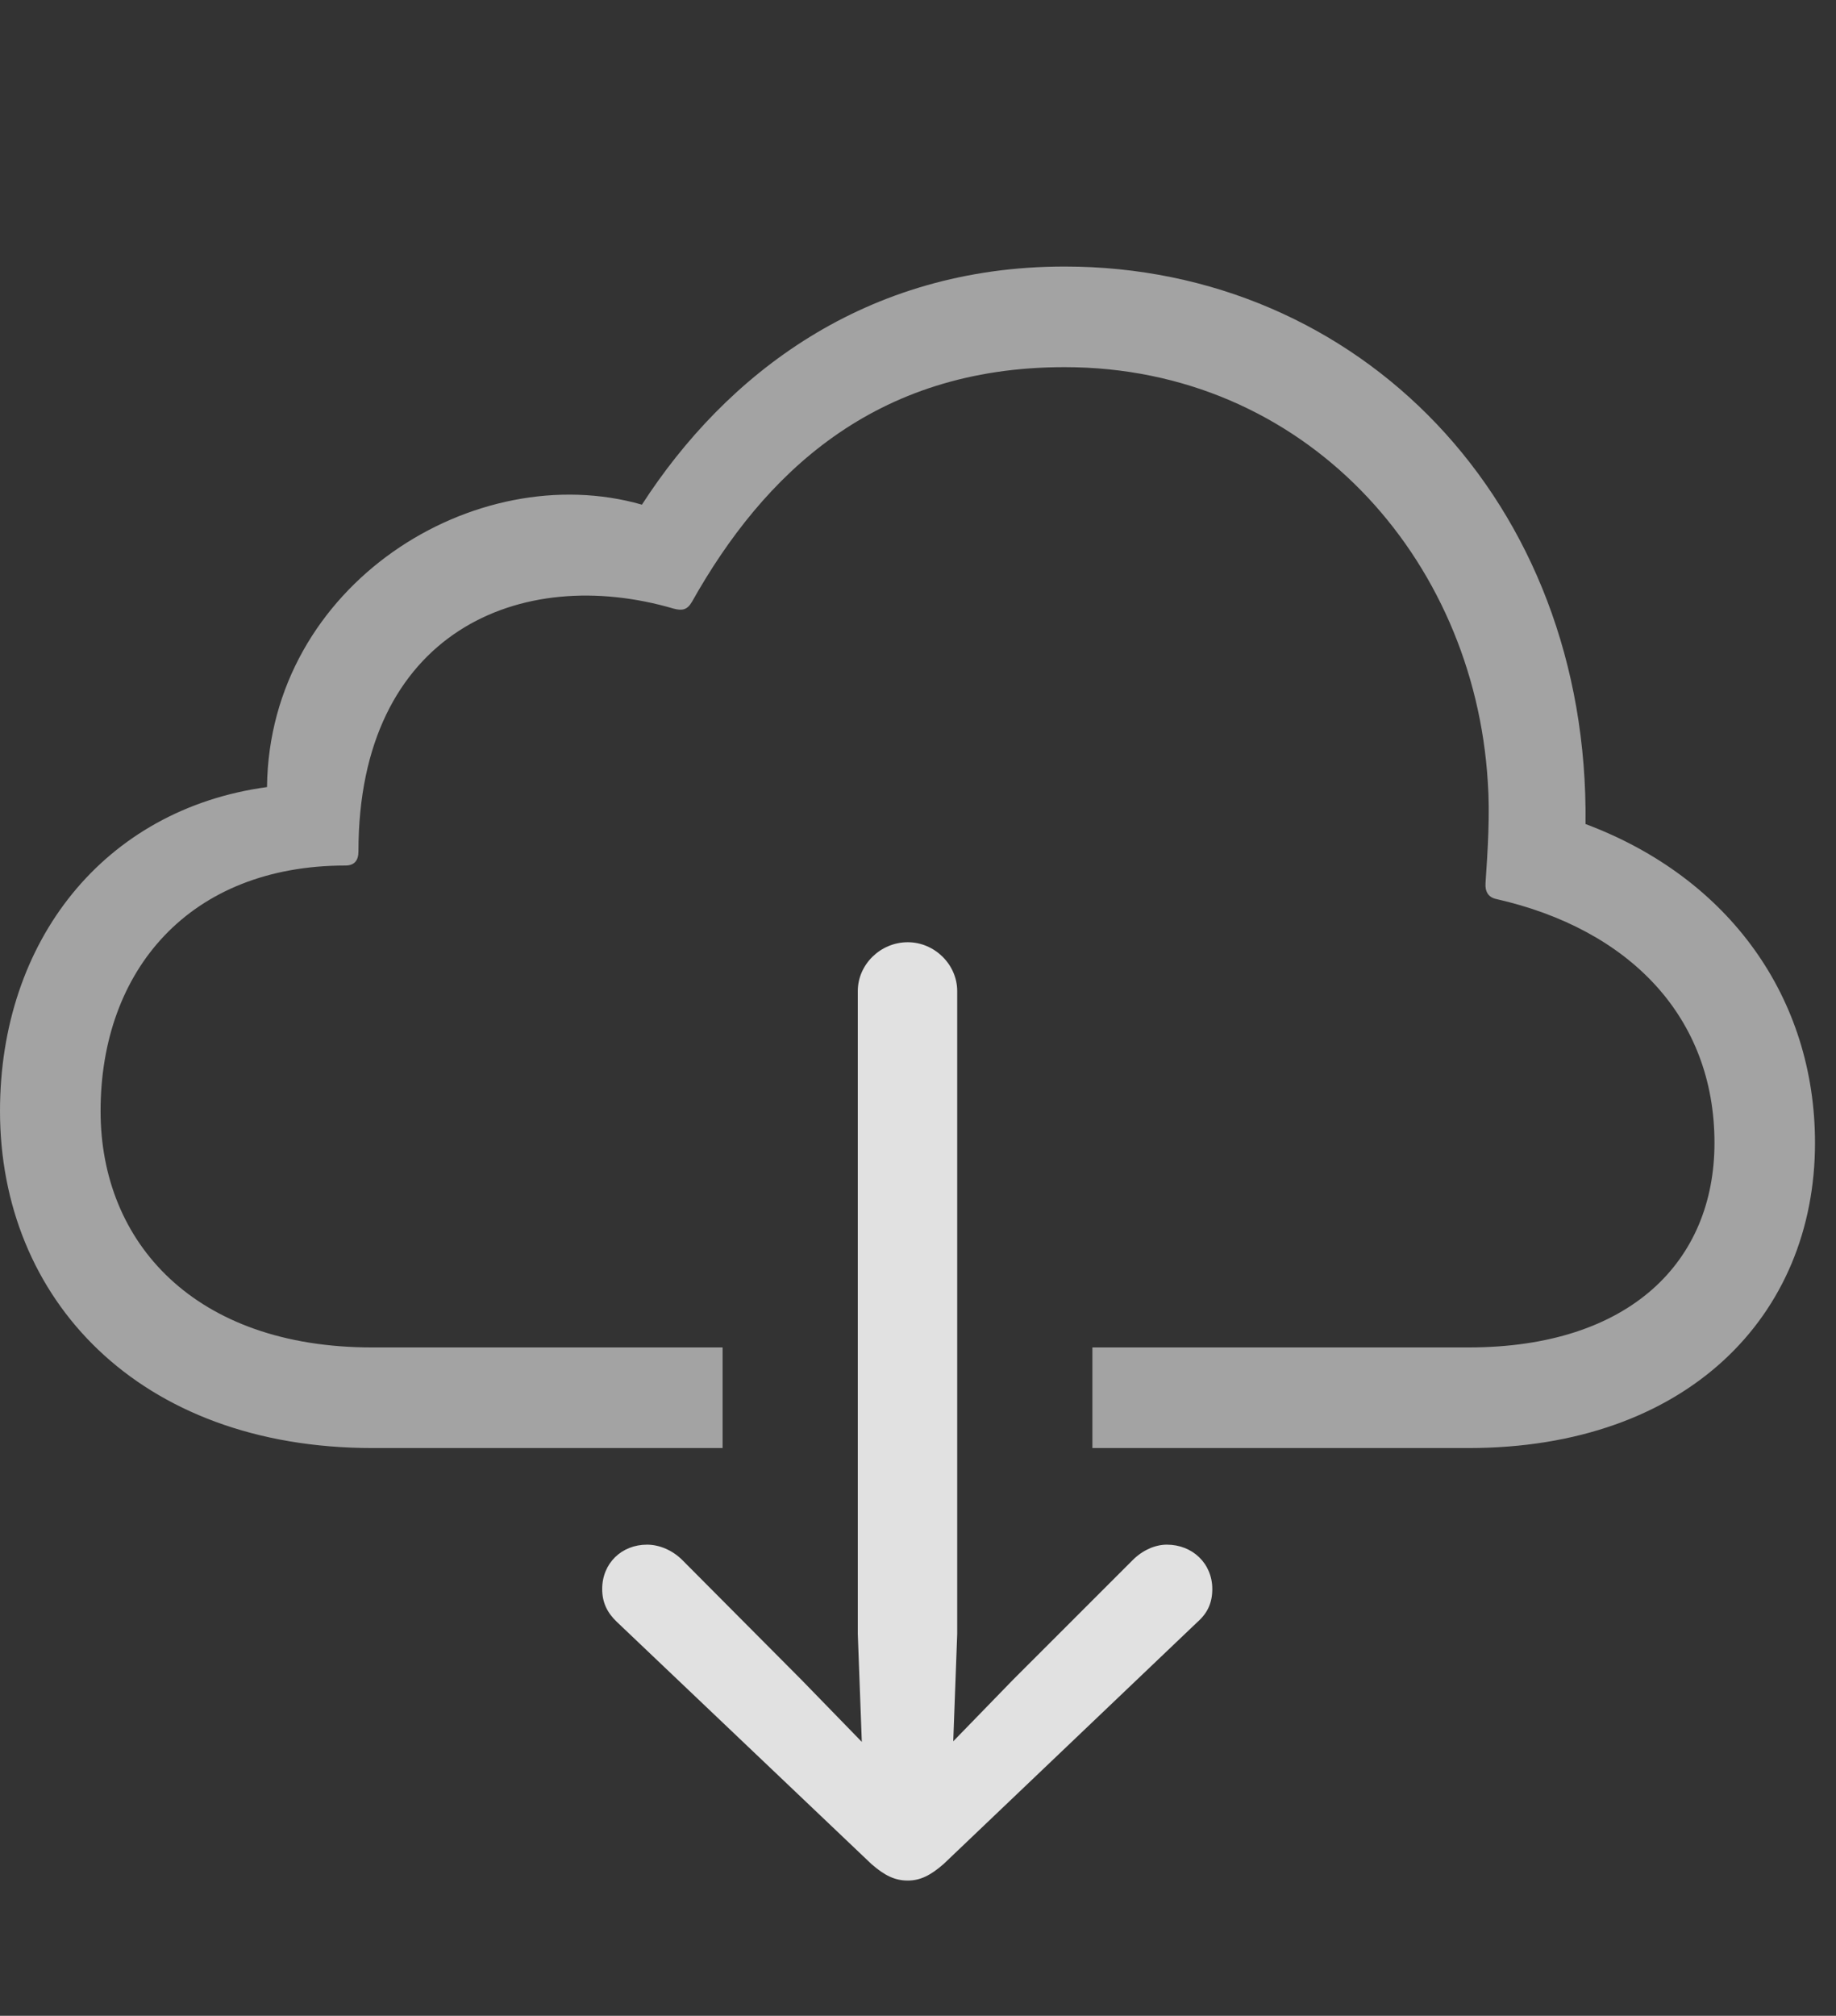 <?xml version="1.0" encoding="UTF-8"?>
<!--Generator: Apple Native CoreSVG 232.5-->
<!DOCTYPE svg
PUBLIC "-//W3C//DTD SVG 1.1//EN"
       "http://www.w3.org/Graphics/SVG/1.1/DTD/svg11.dtd">
<svg version="1.1" xmlns="http://www.w3.org/2000/svg" xmlns:xlink="http://www.w3.org/1999/xlink" width="31.562" height="34.639">
 <rect width="100%" height="100%" fill="#333333" stroke="none"/>
 <g>
  <rect height="34.639" opacity="0" width="31.562" x="0" y="0"/>
  <path d="M27.256 14.16C29.736 15.088 31.201 17.158 31.201 19.639C31.201 22.617 28.994 24.883 25.244 24.883L18.779 24.883L18.779 23.154L25.244 23.154C28.027 23.154 29.473 21.67 29.473 19.639C29.473 17.471 28.008 15.967 25.723 15.449C25.586 15.42 25.527 15.322 25.537 15.176C25.576 14.609 25.615 13.975 25.576 13.438C25.342 9.58 22.422 6.309 18.301 6.309C15.02 6.309 13.125 8.154 11.895 10.342C11.816 10.479 11.729 10.498 11.582 10.459C8.955 9.688 6.162 10.859 6.162 14.629C6.162 14.785 6.094 14.873 5.938 14.873C3.262 14.873 1.729 16.67 1.729 19.092C1.729 21.357 3.35 23.154 6.396 23.154L12.422 23.154L12.422 24.883L6.406 24.883C2.373 24.883 0 22.314 0 19.092C0 16.172 1.787 13.906 4.59 13.525C4.629 10.039 8.174 7.852 11.035 8.672C12.48 6.436 14.873 4.58 18.301 4.58C23.359 4.58 27.324 8.613 27.256 14.16Z" fill="#ffffff" fill-opacity="0.55"/>
  <path d="M15.605 32.315C15.82 32.315 15.996 32.227 16.221 32.031L20.586 27.871C20.762 27.715 20.84 27.539 20.84 27.305C20.84 26.865 20.498 26.543 20.059 26.543C19.854 26.543 19.639 26.641 19.473 26.807L17.412 28.867L16.387 29.922L16.455 28.076L16.455 17.031C16.455 16.572 16.064 16.191 15.605 16.191C15.137 16.191 14.746 16.572 14.746 17.031L14.746 28.076L14.815 29.932L13.779 28.867L11.729 26.807C11.562 26.641 11.338 26.543 11.123 26.543C10.684 26.543 10.352 26.865 10.352 27.305C10.352 27.539 10.44 27.715 10.605 27.871L14.98 32.031C15.205 32.227 15.381 32.315 15.605 32.315Z" fill="#ffffff" fill-opacity="0.85"/>
 </g>
</svg>
